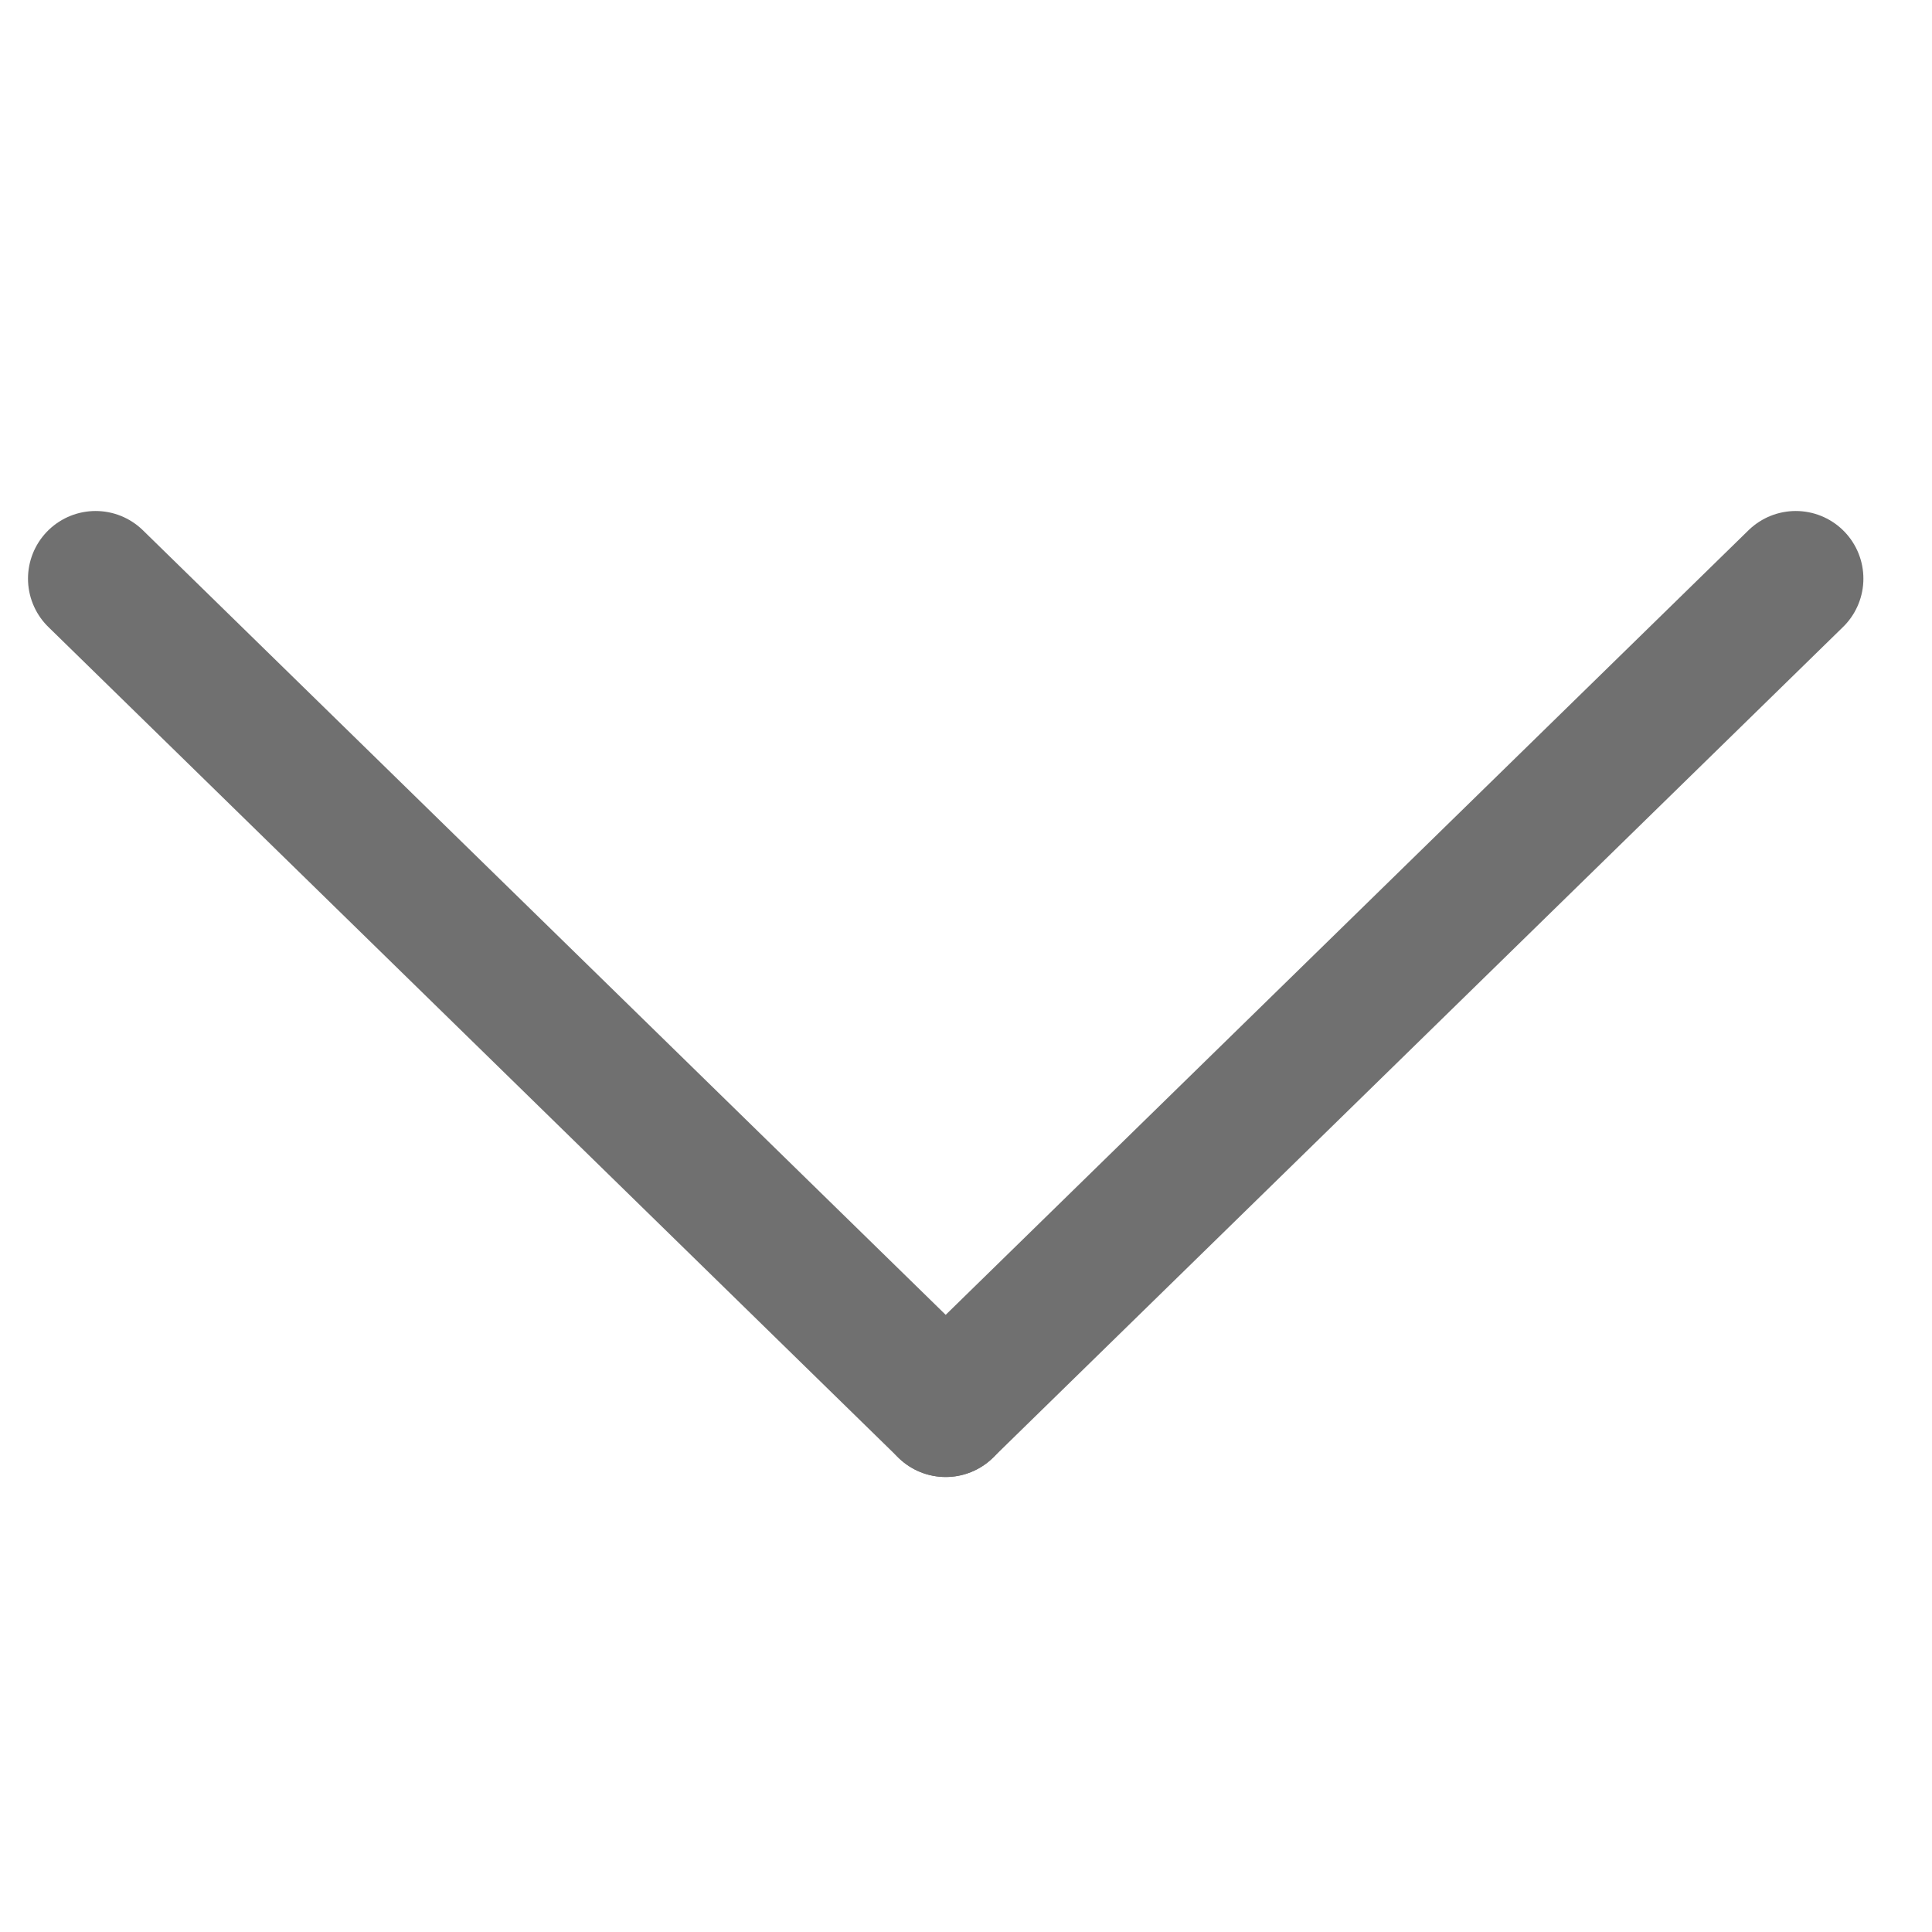 <svg xmlns="http://www.w3.org/2000/svg" width="50" height="50" viewBox="0 0 100 50">
  <g id="down-chevron" data-name="down-chevron" transform="translate(-1273.551 -792.551)">
    <line id="Line_6" data-name="Line 1" x1="44" y2="43" transform="translate(1322.5 797.5)" fill="none" stroke="#707070" stroke-linecap="round" stroke-width="7"/>
    <line id="Line_7" data-name="Line 2" x2="44" y2="43" transform="translate(1278.5 797.5)" fill="none" stroke="#707070" stroke-linecap="round" stroke-width="7"/>
  </g>
</svg>
